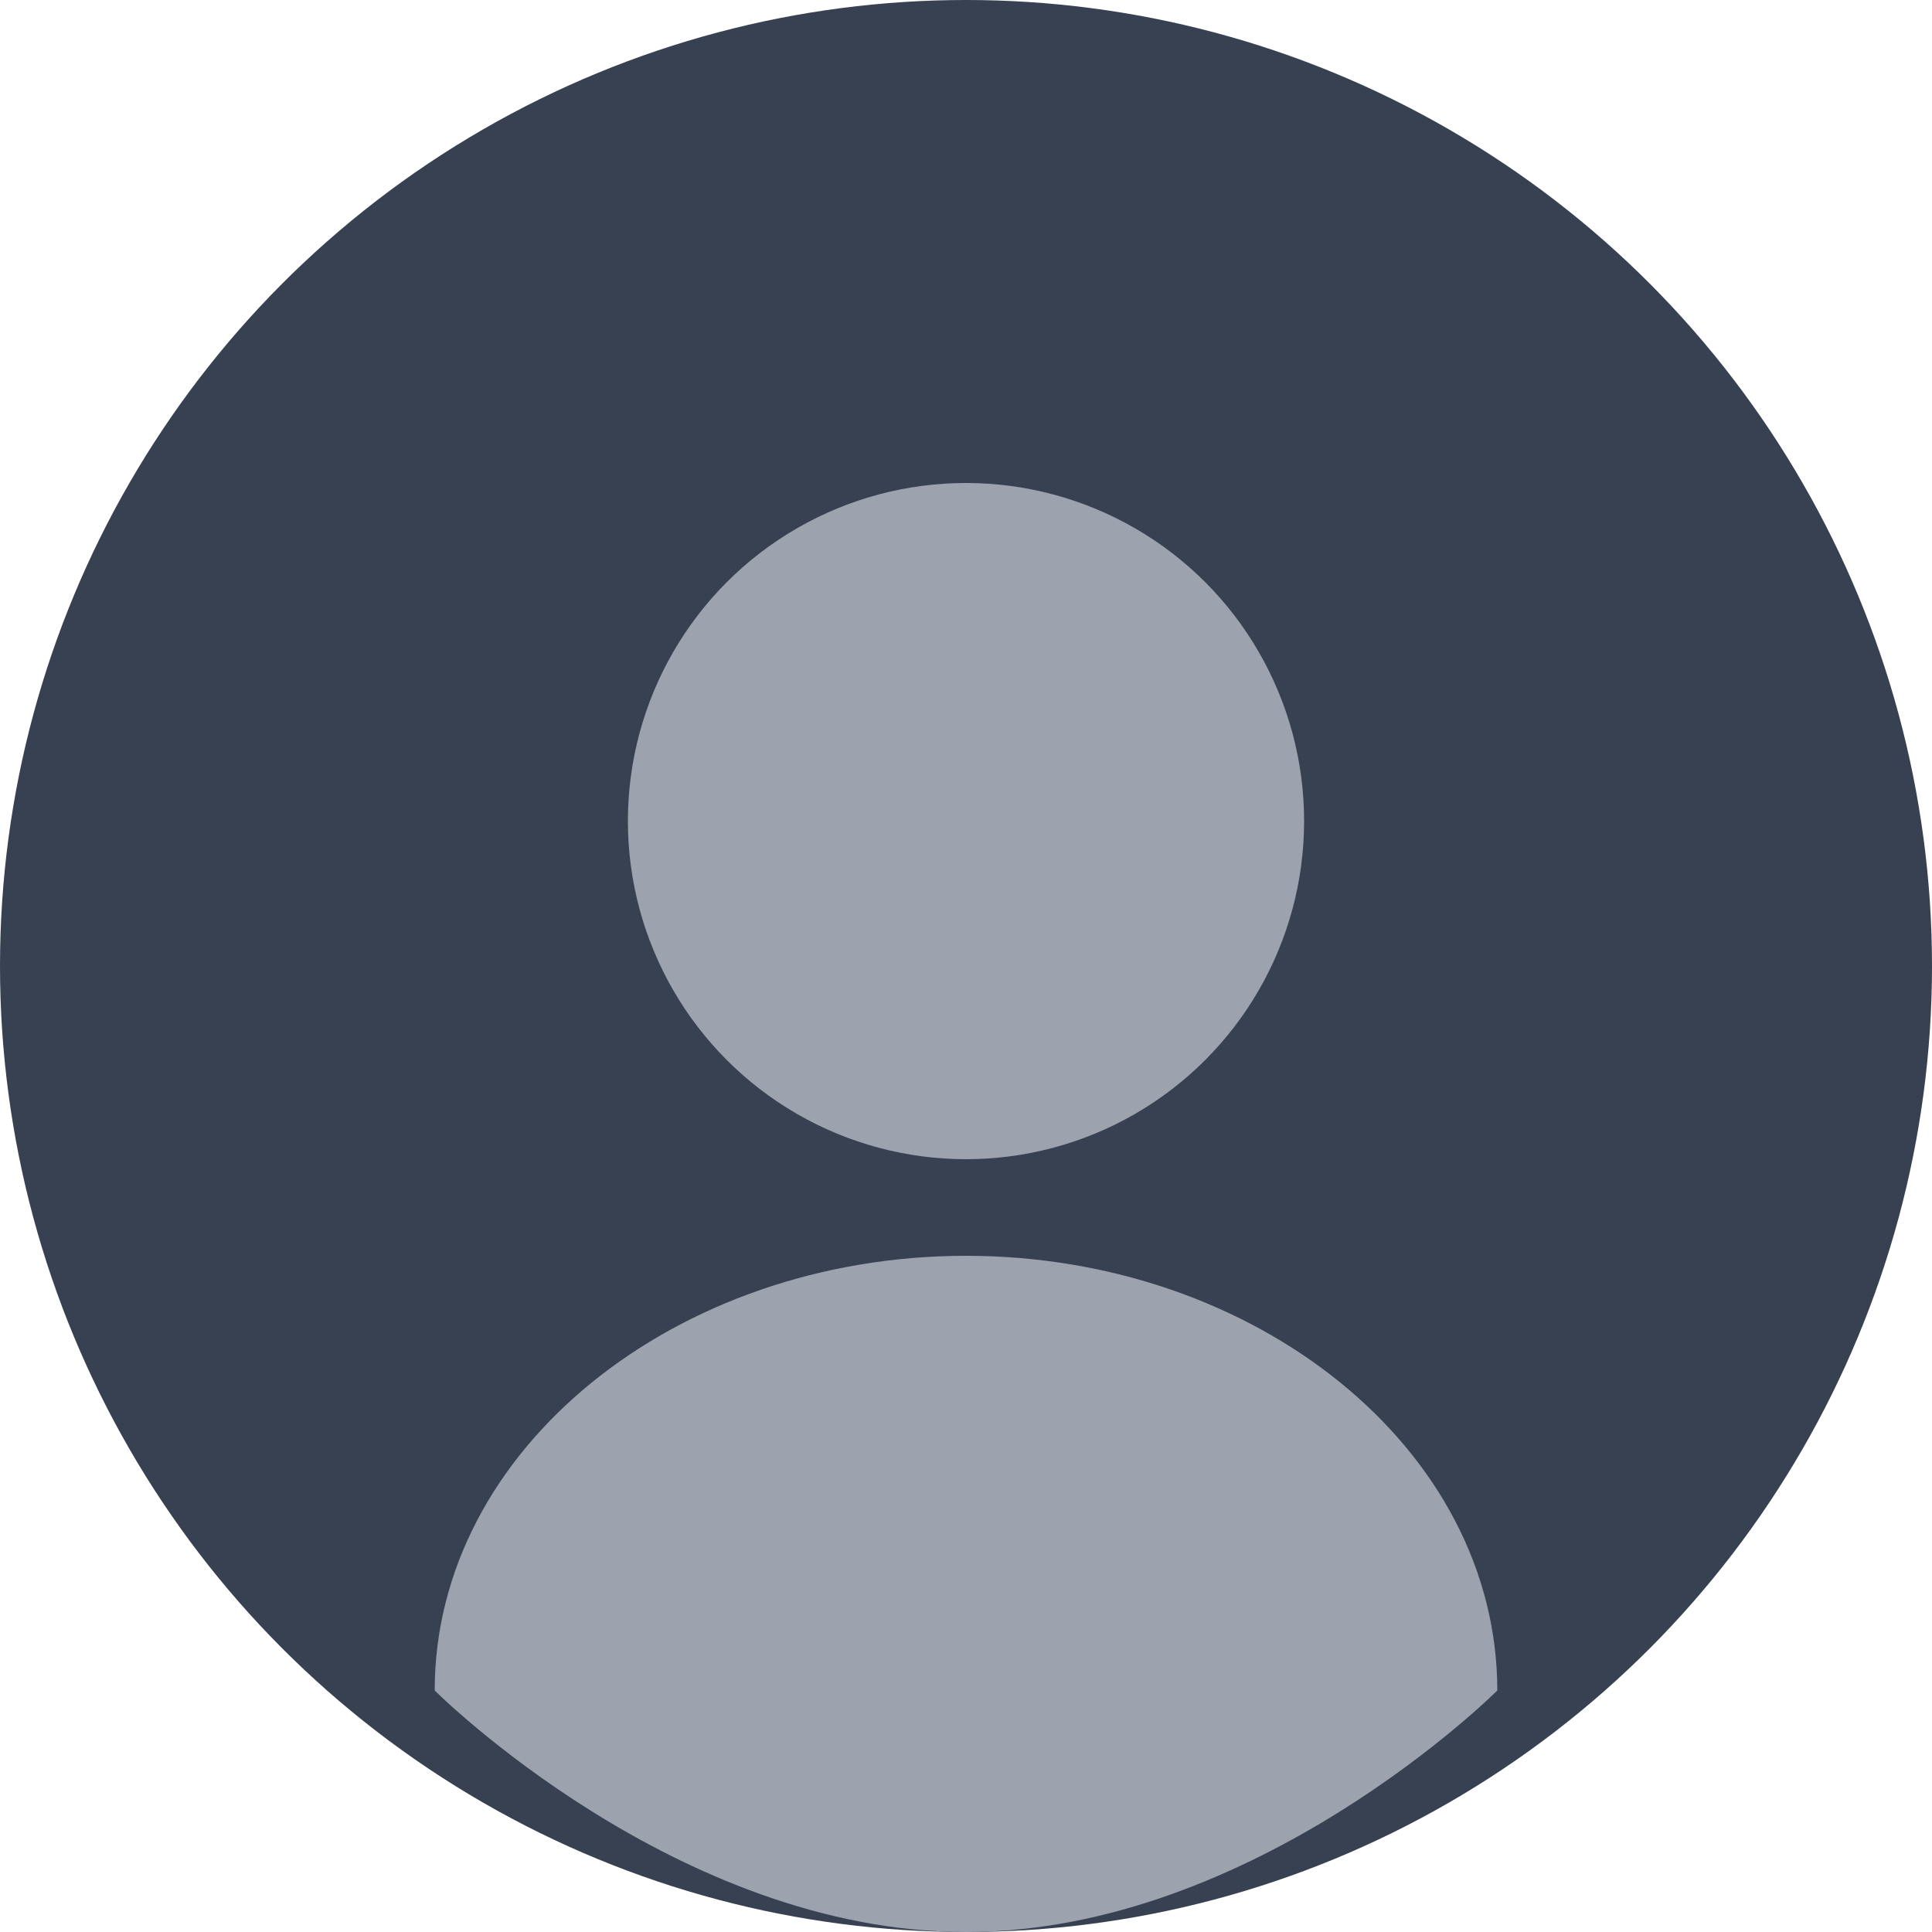 <svg xmlns="http://www.w3.org/2000/svg" viewBox="0 0 200 200">
  <!-- Background Circle -->
  <circle cx="100" cy="100" r="100" fill="#374151"/>
  
  <!-- Avatar Shape -->
  <circle cx="100" cy="85" r="35" fill="#9CA3AF"/>
  <path d="M100 130c-30 0-55 20-55 45 0 0 25 25 55 25s55-25 55-25c0-25-25-45-55-45z" fill="#9CA3AF"/>
</svg>
